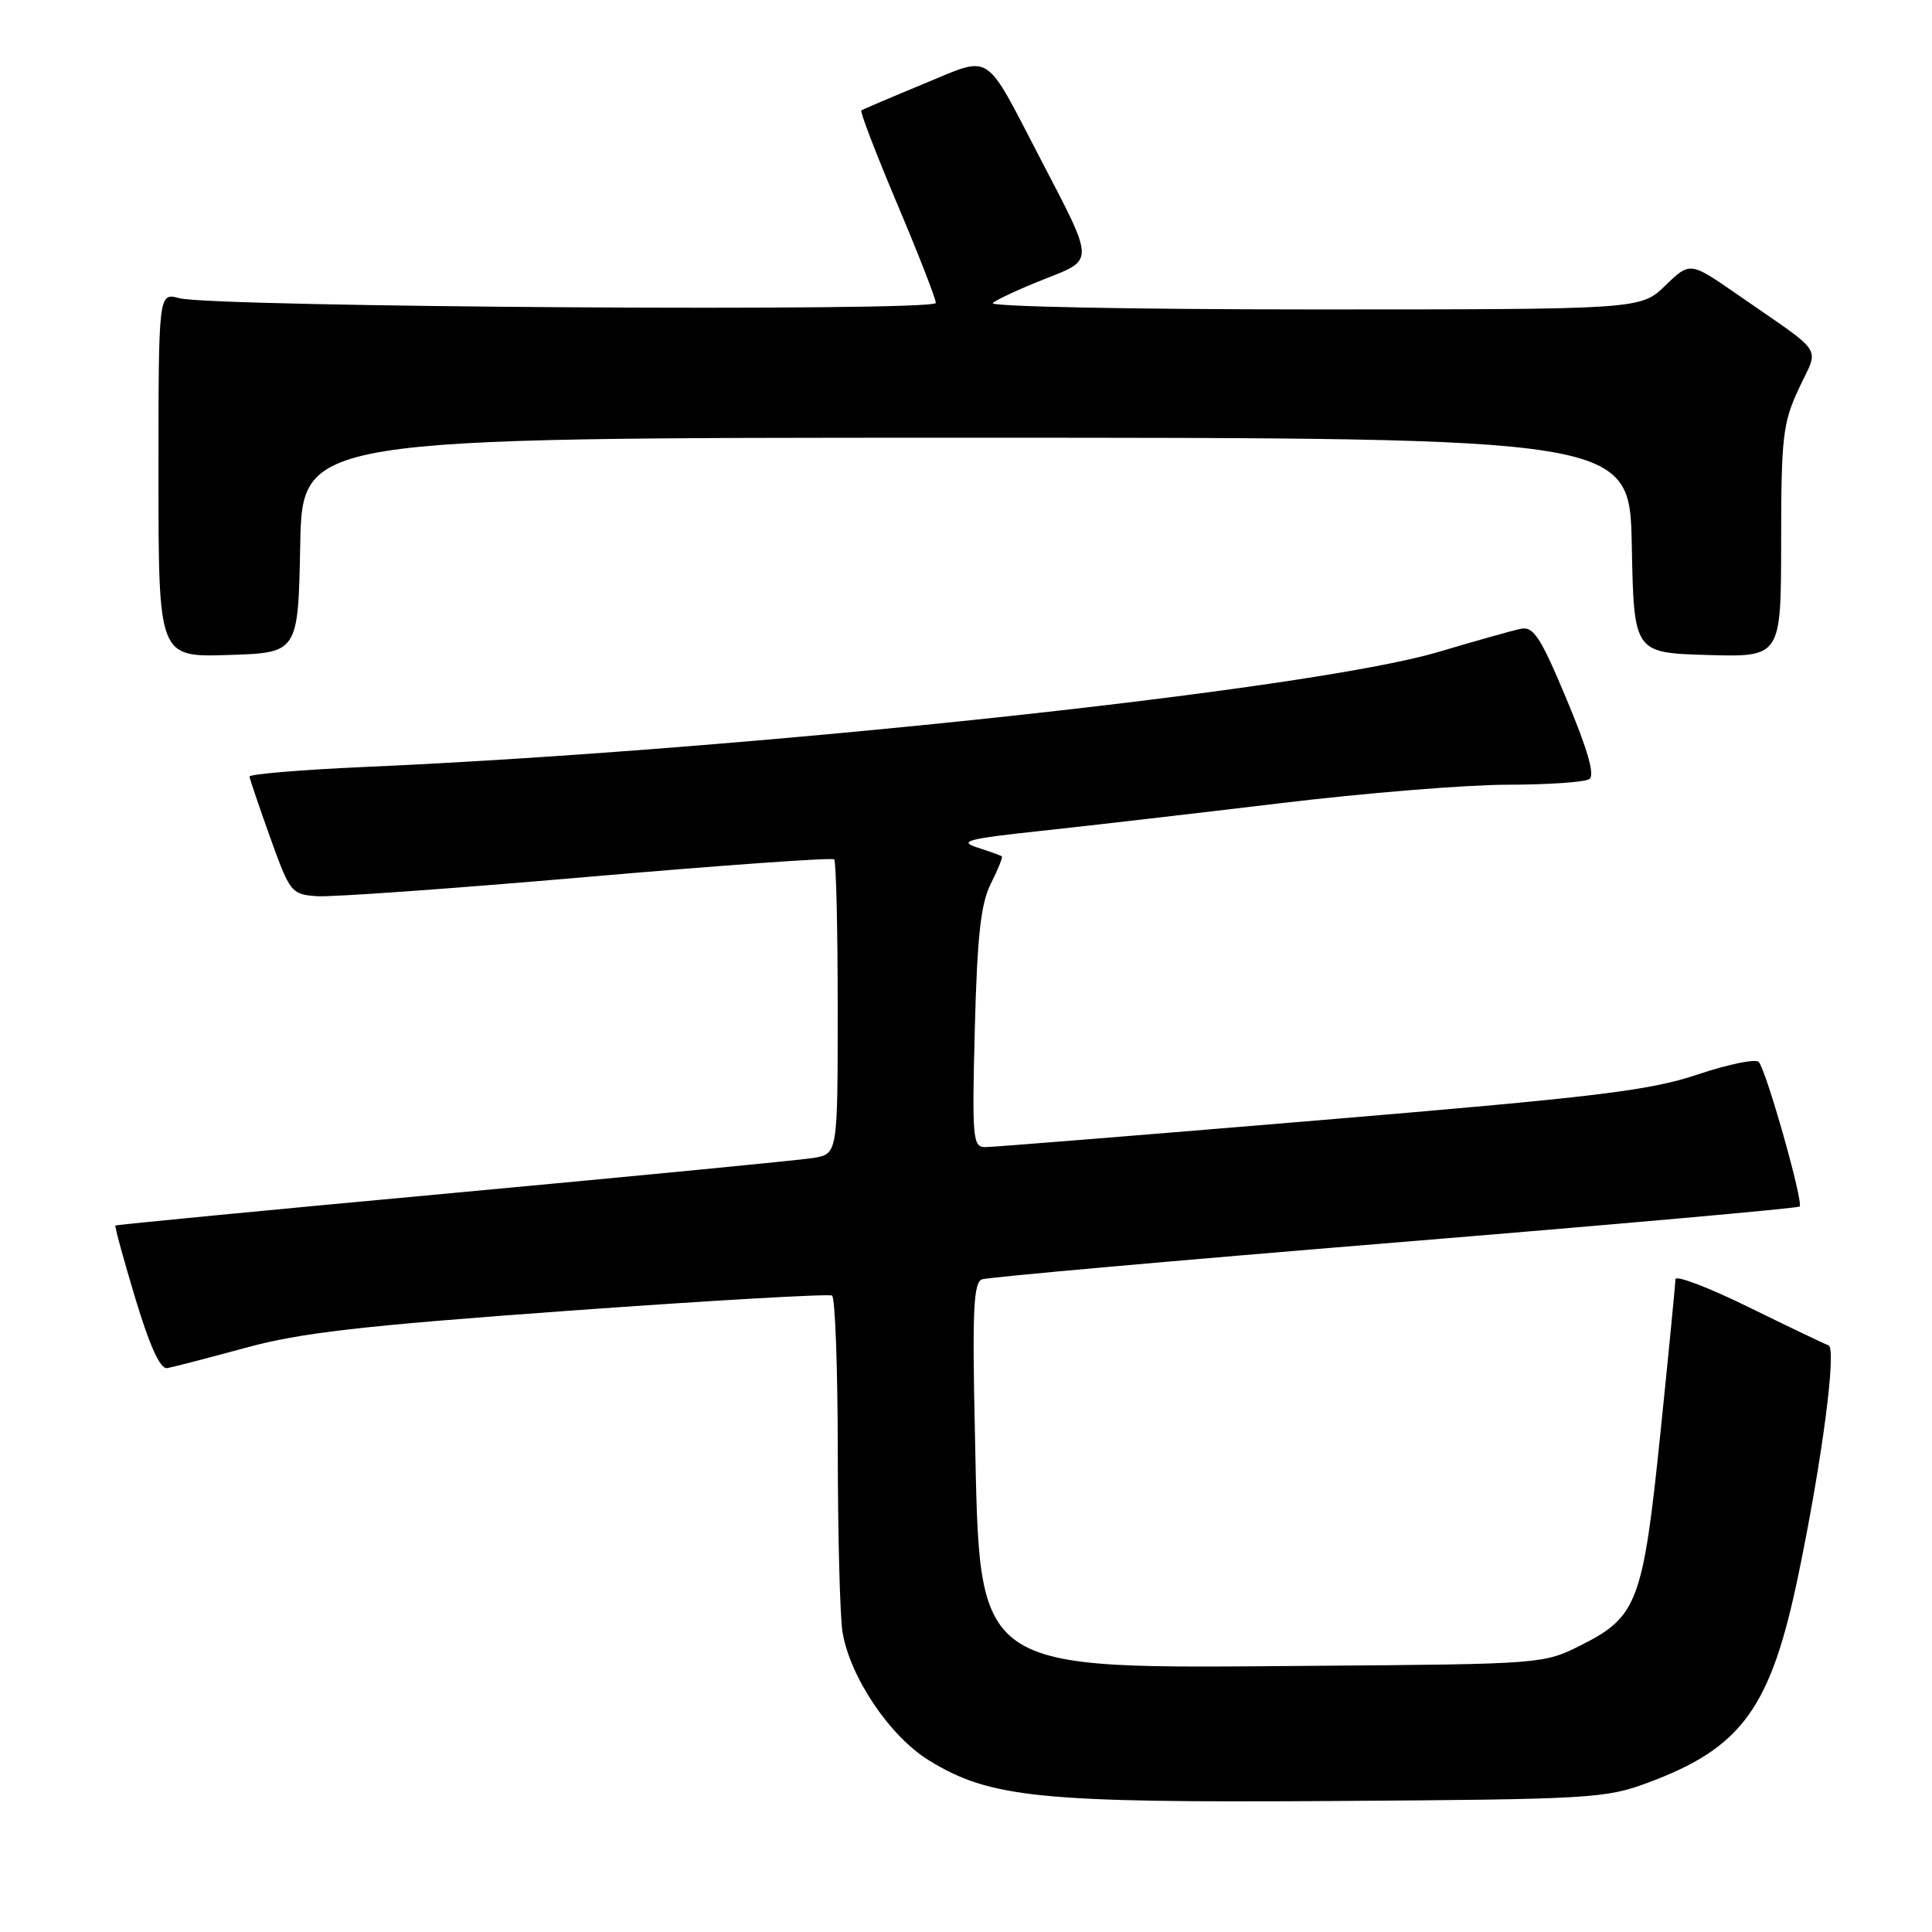 <?xml version="1.0" encoding="UTF-8" standalone="no"?>
<!DOCTYPE svg PUBLIC "-//W3C//DTD SVG 1.1//EN" "http://www.w3.org/Graphics/SVG/1.1/DTD/svg11.dtd" >
<svg xmlns="http://www.w3.org/2000/svg" xmlns:xlink="http://www.w3.org/1999/xlink" version="1.1" viewBox="0 0 256 256">
 <g >
 <path fill="currentColor"
d=" M 218.40 236.20 C 230.87 231.56 234.66 226.29 238.33 208.50 C 241.47 193.33 243.39 178.63 242.28 178.26 C 241.82 178.11 237.06 175.83 231.72 173.21 C 226.37 170.58 222.00 168.92 222.00 169.51 C 222.00 170.10 221.10 179.30 220.01 189.94 C 217.71 212.27 216.96 214.25 209.48 218.00 C 204.53 220.49 204.32 220.50 174.00 220.73 C 128.42 221.08 129.89 222.10 129.18 189.78 C 128.82 173.63 129.00 169.94 130.12 169.52 C 130.88 169.24 155.47 167.05 184.77 164.65 C 214.07 162.25 238.23 160.10 238.46 159.87 C 239.00 159.34 234.03 141.77 233.04 140.71 C 232.64 140.27 228.98 141.02 224.91 142.39 C 218.53 144.52 211.57 145.36 174.92 148.43 C 151.51 150.39 131.54 152.00 130.55 152.00 C 128.89 152.00 128.79 150.88 129.17 136.25 C 129.49 123.98 129.96 119.75 131.29 117.09 C 132.24 115.21 132.89 113.58 132.75 113.47 C 132.61 113.36 131.15 112.83 129.50 112.30 C 126.94 111.47 128.17 111.14 138.00 110.09 C 144.32 109.41 158.57 107.76 169.65 106.43 C 180.73 105.09 194.23 103.99 199.65 103.98 C 205.07 103.98 210.00 103.64 210.60 103.23 C 211.35 102.74 210.39 99.36 207.60 92.70 C 204.12 84.38 203.20 82.97 201.50 83.32 C 200.40 83.55 195.47 84.94 190.55 86.40 C 173.63 91.42 99.19 99.39 48.25 101.63 C 39.86 102.00 33.03 102.58 33.06 102.90 C 33.10 103.23 34.33 106.88 35.81 111.00 C 38.42 118.27 38.61 118.51 42.00 118.75 C 43.92 118.89 60.03 117.74 77.78 116.20 C 95.54 114.66 110.28 113.61 110.53 113.87 C 110.79 114.12 111.00 123.01 111.00 133.62 C 111.00 152.91 111.00 152.91 107.75 153.44 C 105.96 153.73 84.48 155.81 60.00 158.08 C 35.52 160.34 15.41 162.28 15.29 162.39 C 15.18 162.50 16.36 166.84 17.93 172.04 C 19.84 178.36 21.23 181.43 22.14 181.28 C 22.89 181.16 27.55 179.95 32.50 178.60 C 39.84 176.59 47.78 175.68 75.50 173.67 C 94.20 172.32 109.84 171.42 110.25 171.67 C 110.66 171.91 111.00 181.20 111.01 192.31 C 111.02 203.41 111.30 214.20 111.64 216.27 C 112.63 222.23 117.90 230.06 123.06 233.24 C 131.19 238.25 137.70 238.90 177.00 238.64 C 210.82 238.42 212.78 238.30 218.40 236.20 Z  M 39.78 72.25 C 40.05 58.00 40.05 58.00 128.00 58.00 C 215.95 58.00 215.95 58.00 216.22 72.25 C 216.50 86.50 216.50 86.50 226.25 86.79 C 236.00 87.07 236.00 87.07 236.01 71.79 C 236.02 57.87 236.23 56.05 238.36 51.48 C 241.04 45.71 242.03 47.22 230.22 39.03 C 223.94 34.67 223.94 34.67 220.67 37.83 C 217.40 41.00 217.40 41.00 174.00 41.00 C 150.13 41.00 131.03 40.62 131.55 40.16 C 132.07 39.69 135.10 38.28 138.28 37.03 C 145.09 34.33 145.11 34.97 137.84 21.00 C 130.29 6.51 131.58 7.33 122.35 11.13 C 118.03 12.91 114.34 14.49 114.13 14.63 C 113.93 14.78 116.07 20.35 118.88 27.01 C 121.70 33.68 124.00 39.58 124.00 40.14 C 124.00 41.32 28.20 40.71 23.75 39.51 C 21.00 38.77 21.00 38.77 21.00 62.92 C 21.00 87.08 21.00 87.08 30.25 86.79 C 39.50 86.50 39.50 86.50 39.78 72.25 Z "/>
</g>
</svg>
